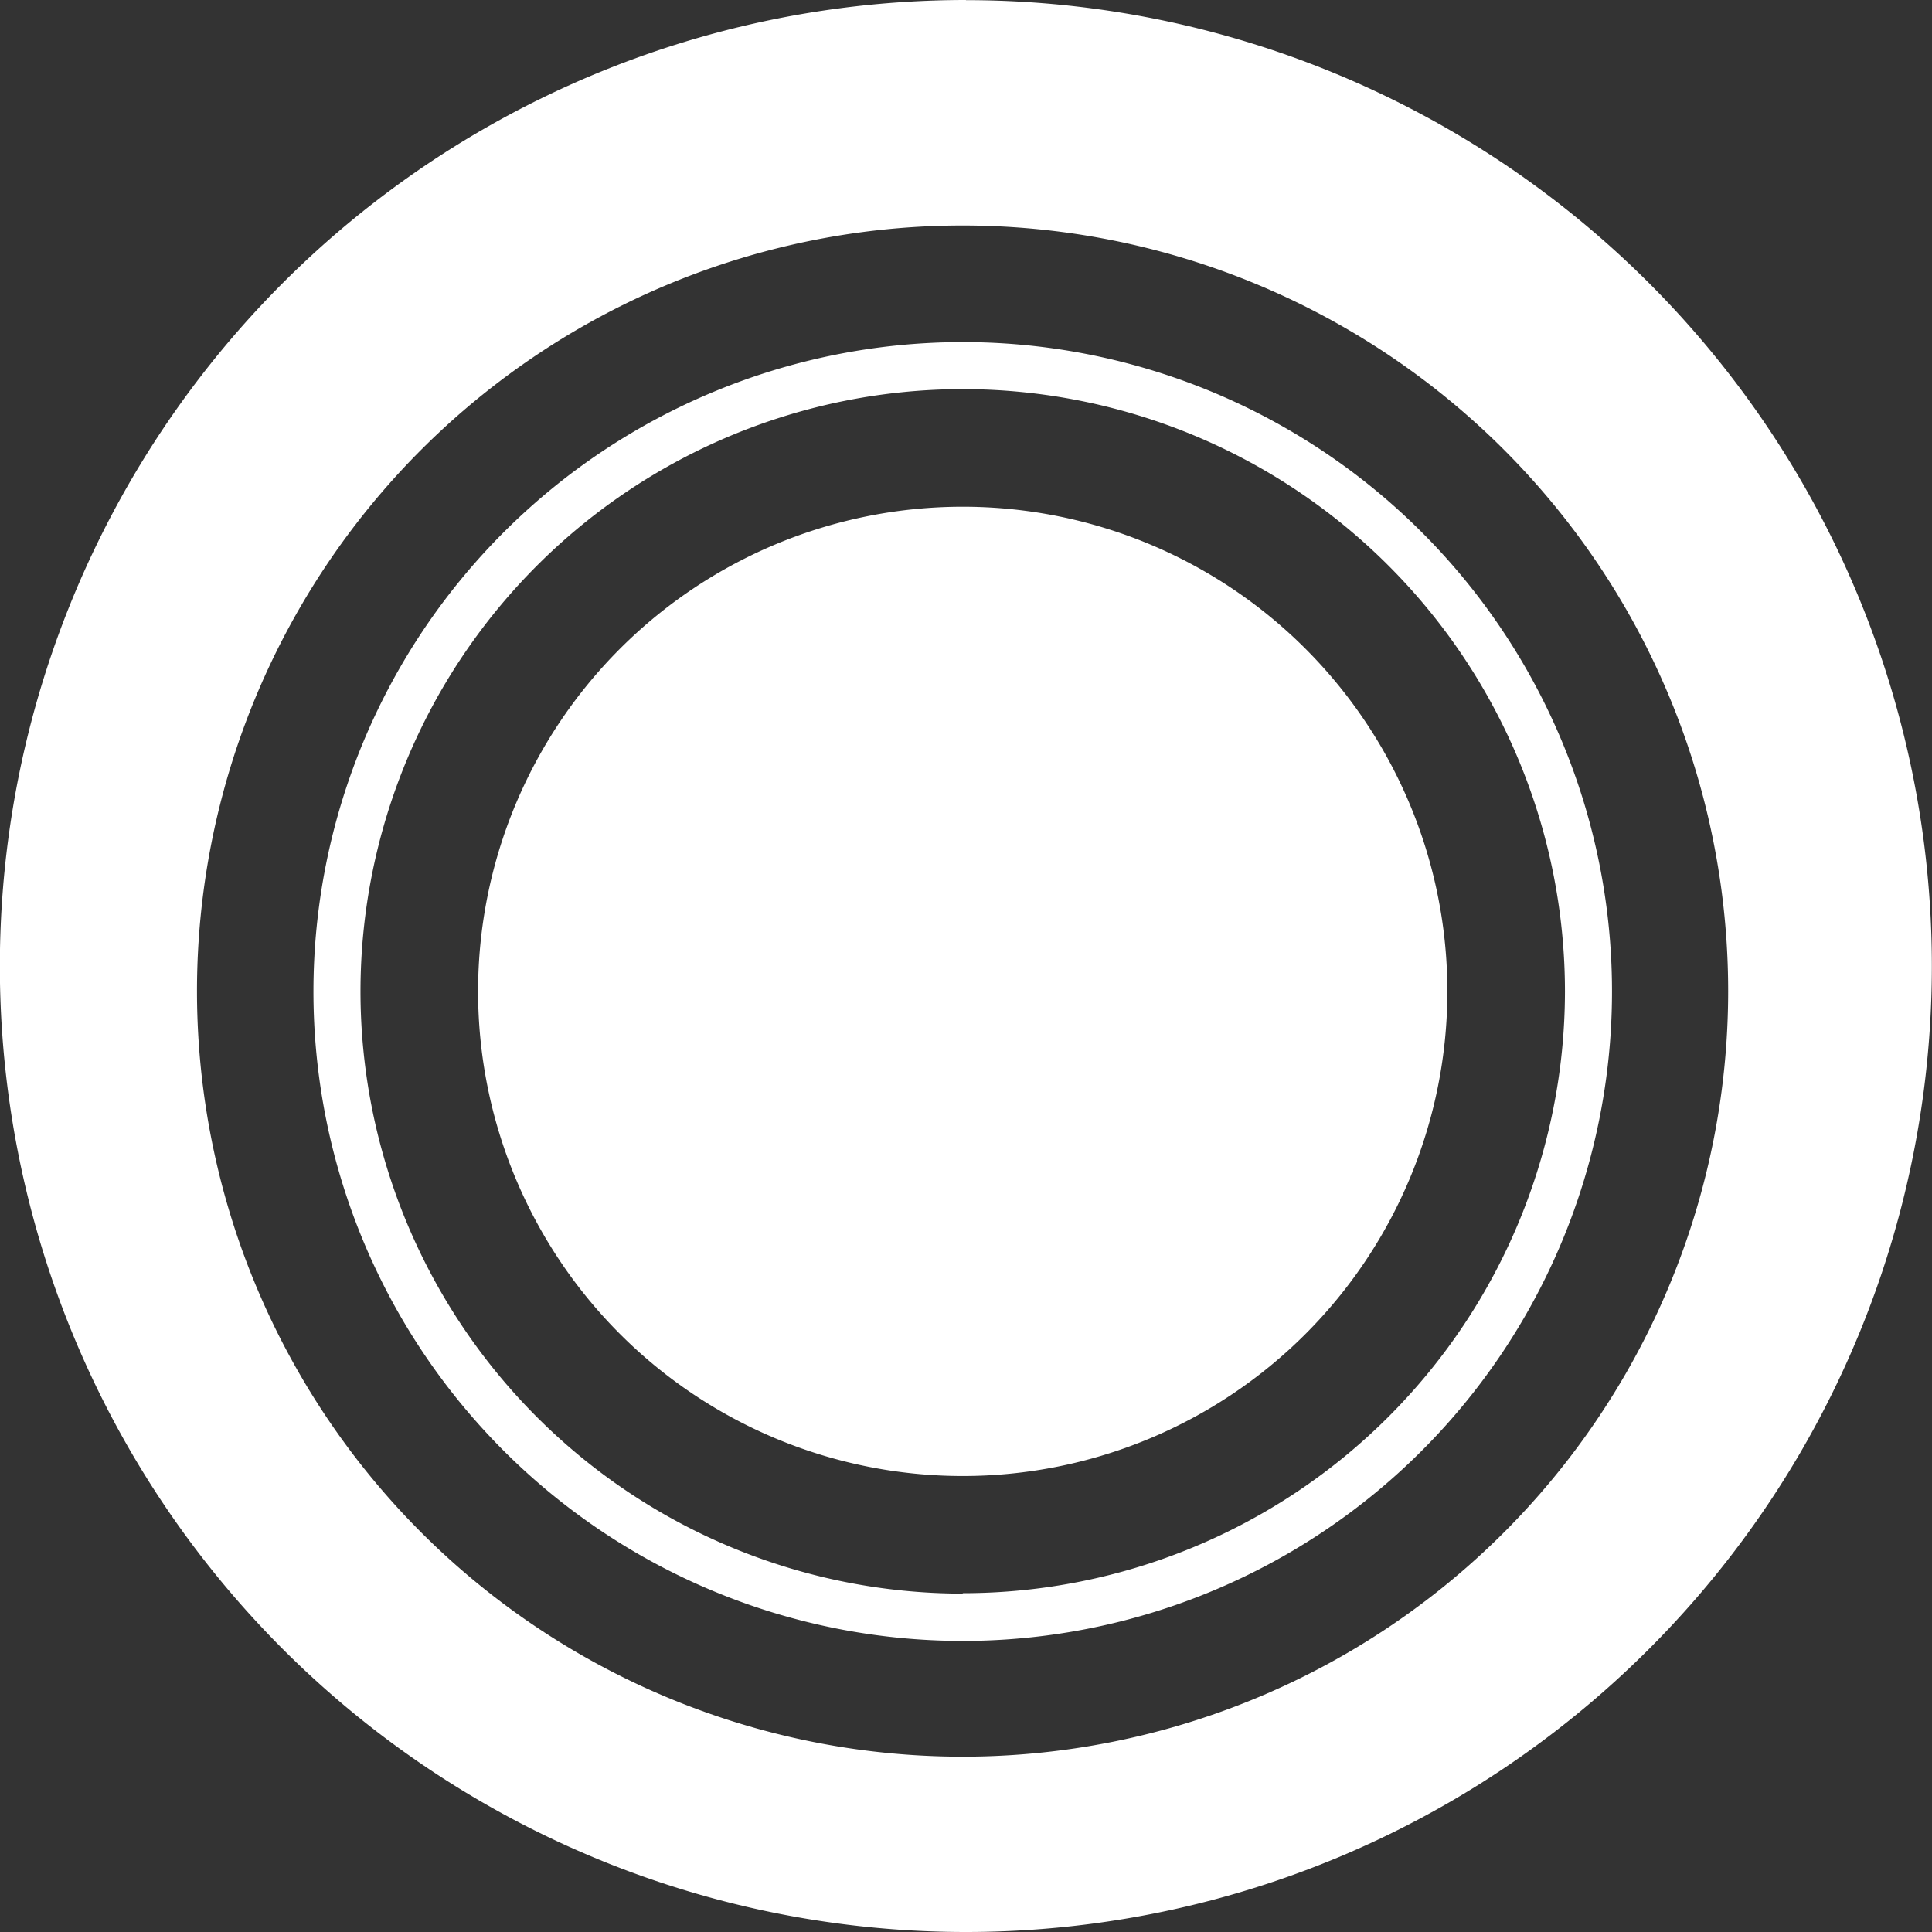 <svg id="Layer_1" data-name="Layer 1" xmlns="http://www.w3.org/2000/svg" viewBox="0 0 135.54 135.54"><rect x="0" y="0" width="135.54" height="135.54" fill="#333333" stroke="none"/><defs><style>.cls-1{fill:#fff;}</style></defs><title>circle-1</title><g id="Layer_2" data-name="Layer 2"><g id="OBJECTS"><path class="cls-1" d="M-217.45,39.82A45.56,45.56,0,0,0-263,85.37a45.56,45.56,0,0,0,45.52,45.57A45.56,45.56,0,0,0-171.9,85.39h0a45.55,45.55,0,0,0-45.53-45.57h0Zm0,87.8A42.27,42.27,0,0,1-259.7,85.37a42.27,42.27,0,0,1,42.25-42.25A42.27,42.27,0,0,1-175.2,85.37h0a42.26,42.26,0,0,1-42.25,42.22Z" transform="translate(284.99 -15.82)"/><path class="cls-1" d="M-217.45,51.37a34,34,0,0,0-34,34h0a34,34,0,0,0,34,34h0a34,34,0,0,0,34-34A34,34,0,0,0-217.45,51.37Z" transform="translate(284.99 -15.82)"/><path class="cls-1" d="M-217.23,15.82A67.78,67.78,0,0,0-285,83.59a67.77,67.77,0,0,0,67.77,67.77,67.77,67.77,0,0,0,67.77-67.77h0a67.76,67.76,0,0,0-67.76-67.76h0Zm-.22,123.24a53.71,53.71,0,0,1-53.72-53.7,53.71,53.71,0,0,1,53.7-53.72h0a53.71,53.71,0,0,1,53.72,53.7h0a53.71,53.71,0,0,1-53.7,53.72Z" transform="translate(284.99 -15.82)"/></g></g></svg>